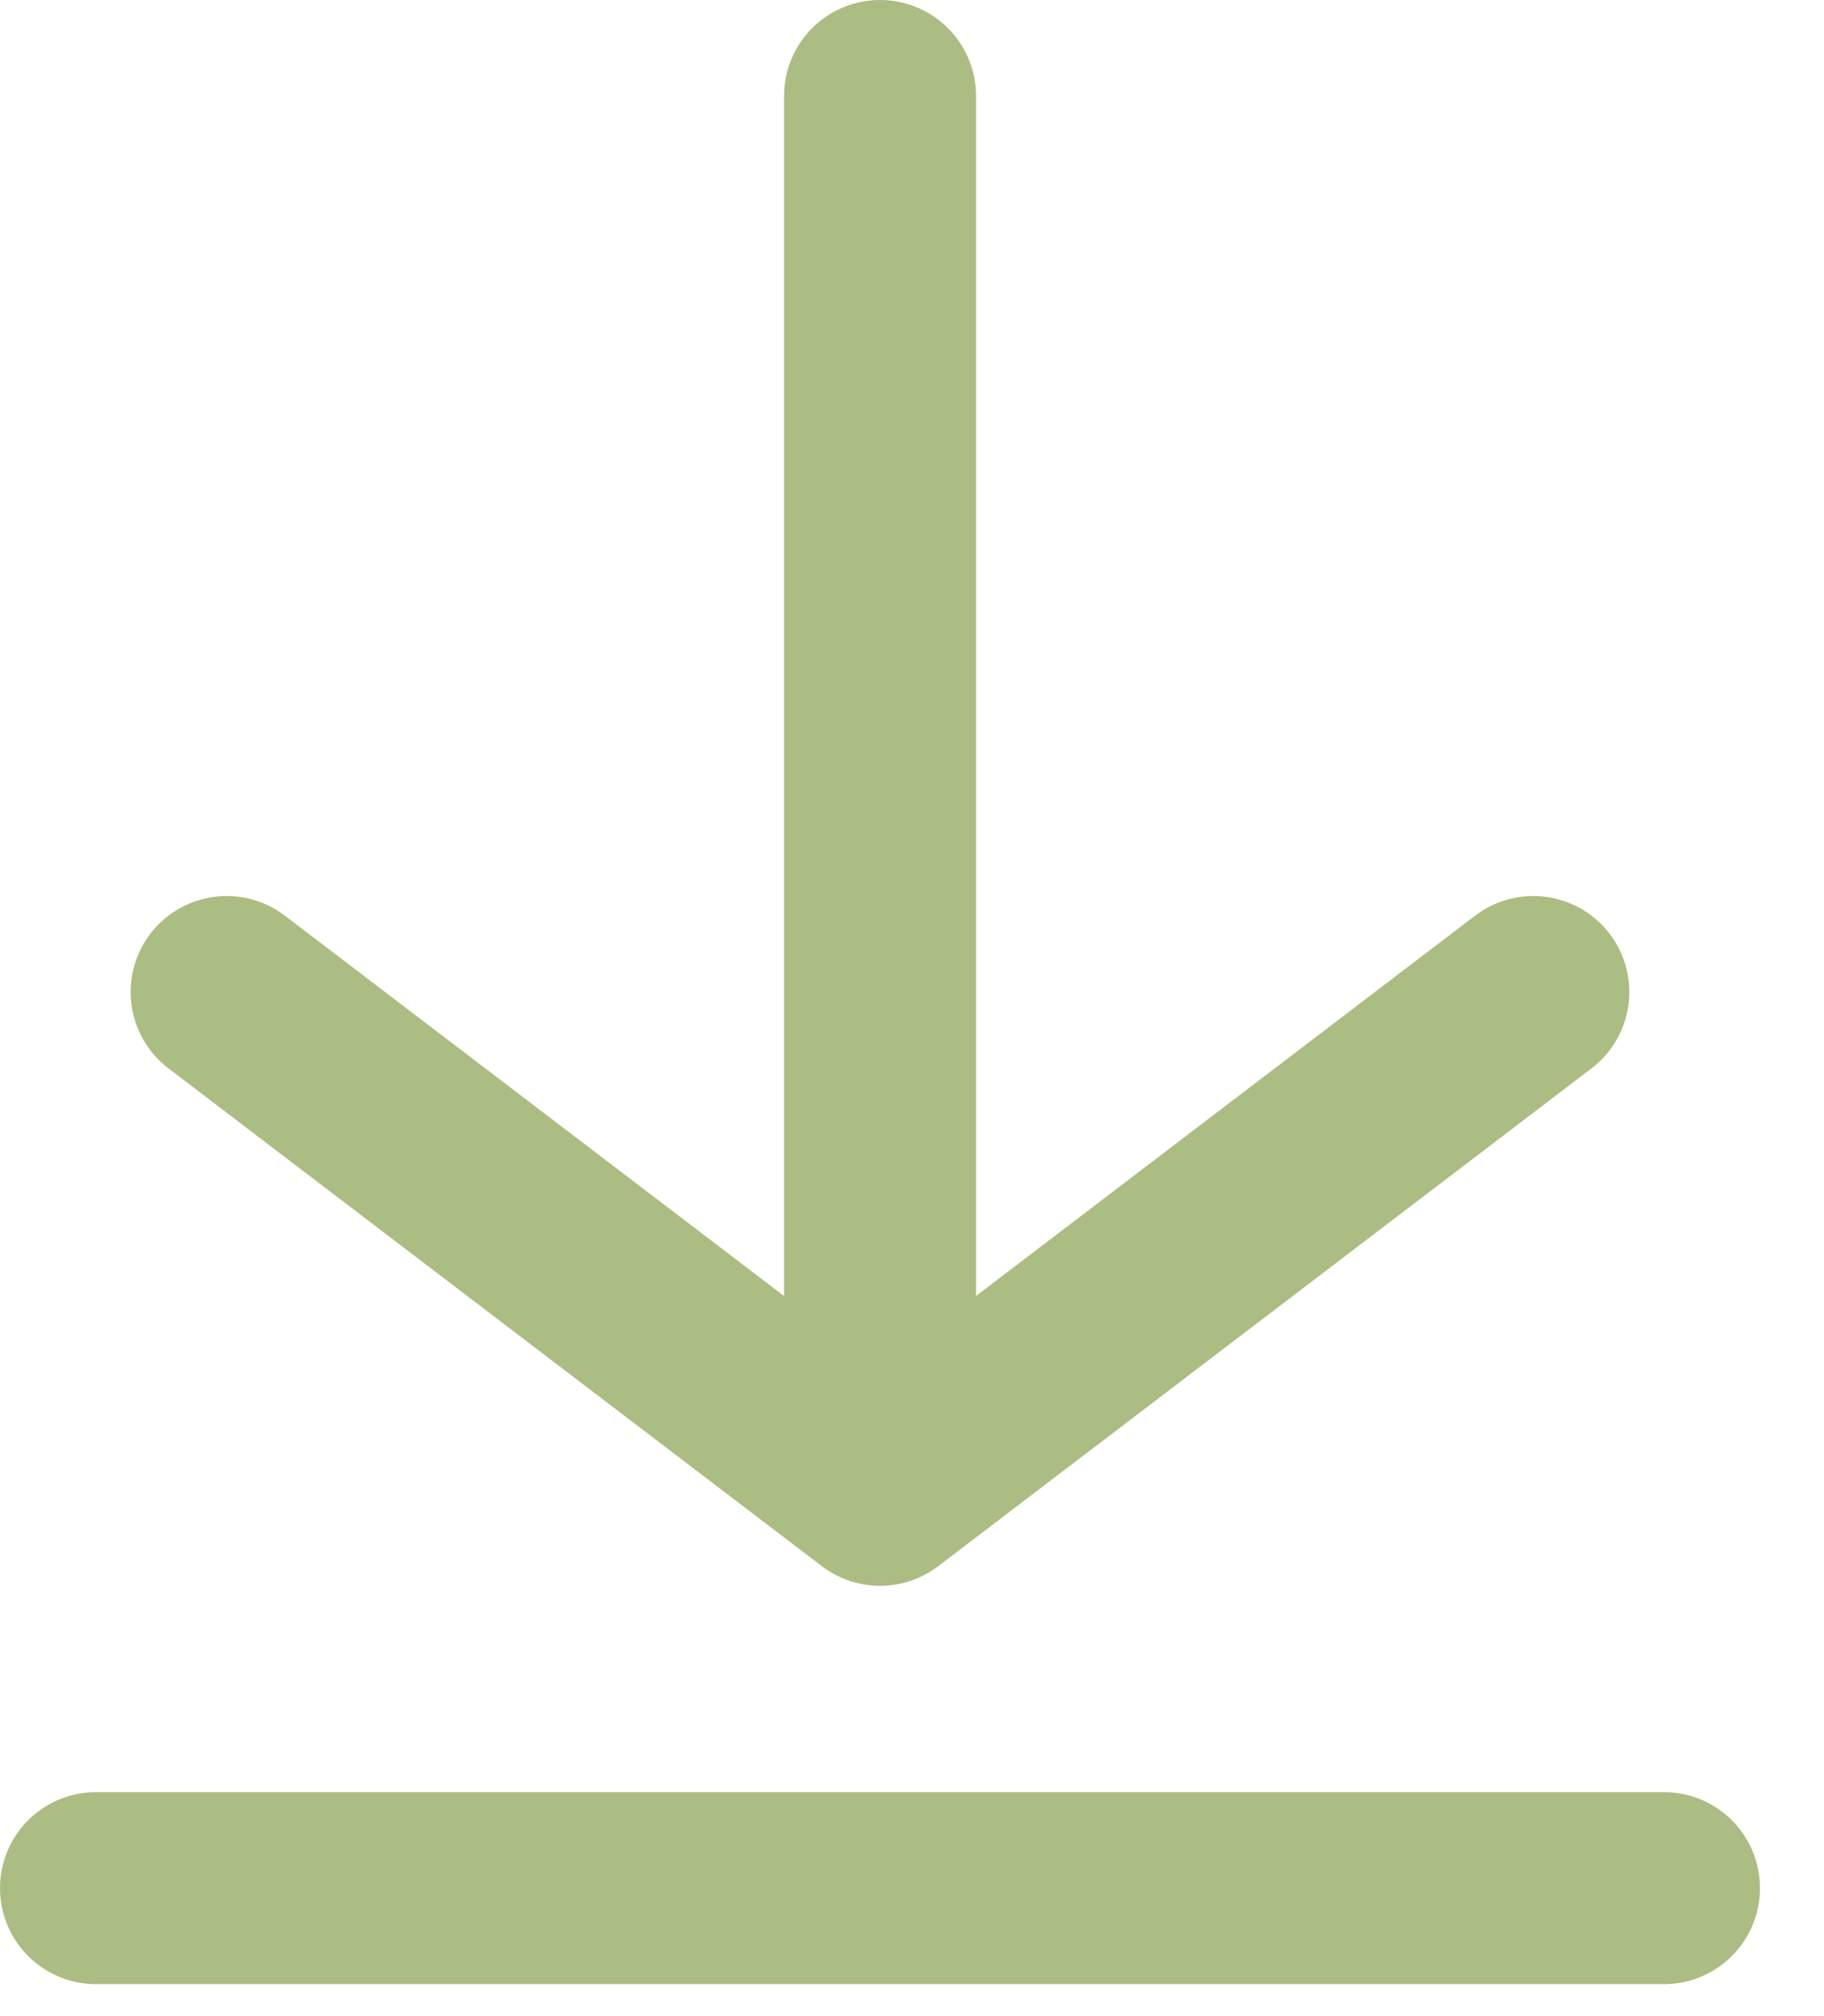 <svg width="19" height="21" viewBox="0 0 19 21" fill="none" xmlns="http://www.w3.org/2000/svg">
<path d="M1 19.667H17.333M9.167 1V15.518M9.167 15.518L15.972 10.333M9.167 15.518L2.361 10.333" stroke="#ABBD83" stroke-width="2" stroke-linecap="round" stroke-linejoin="round"/>
</svg>
